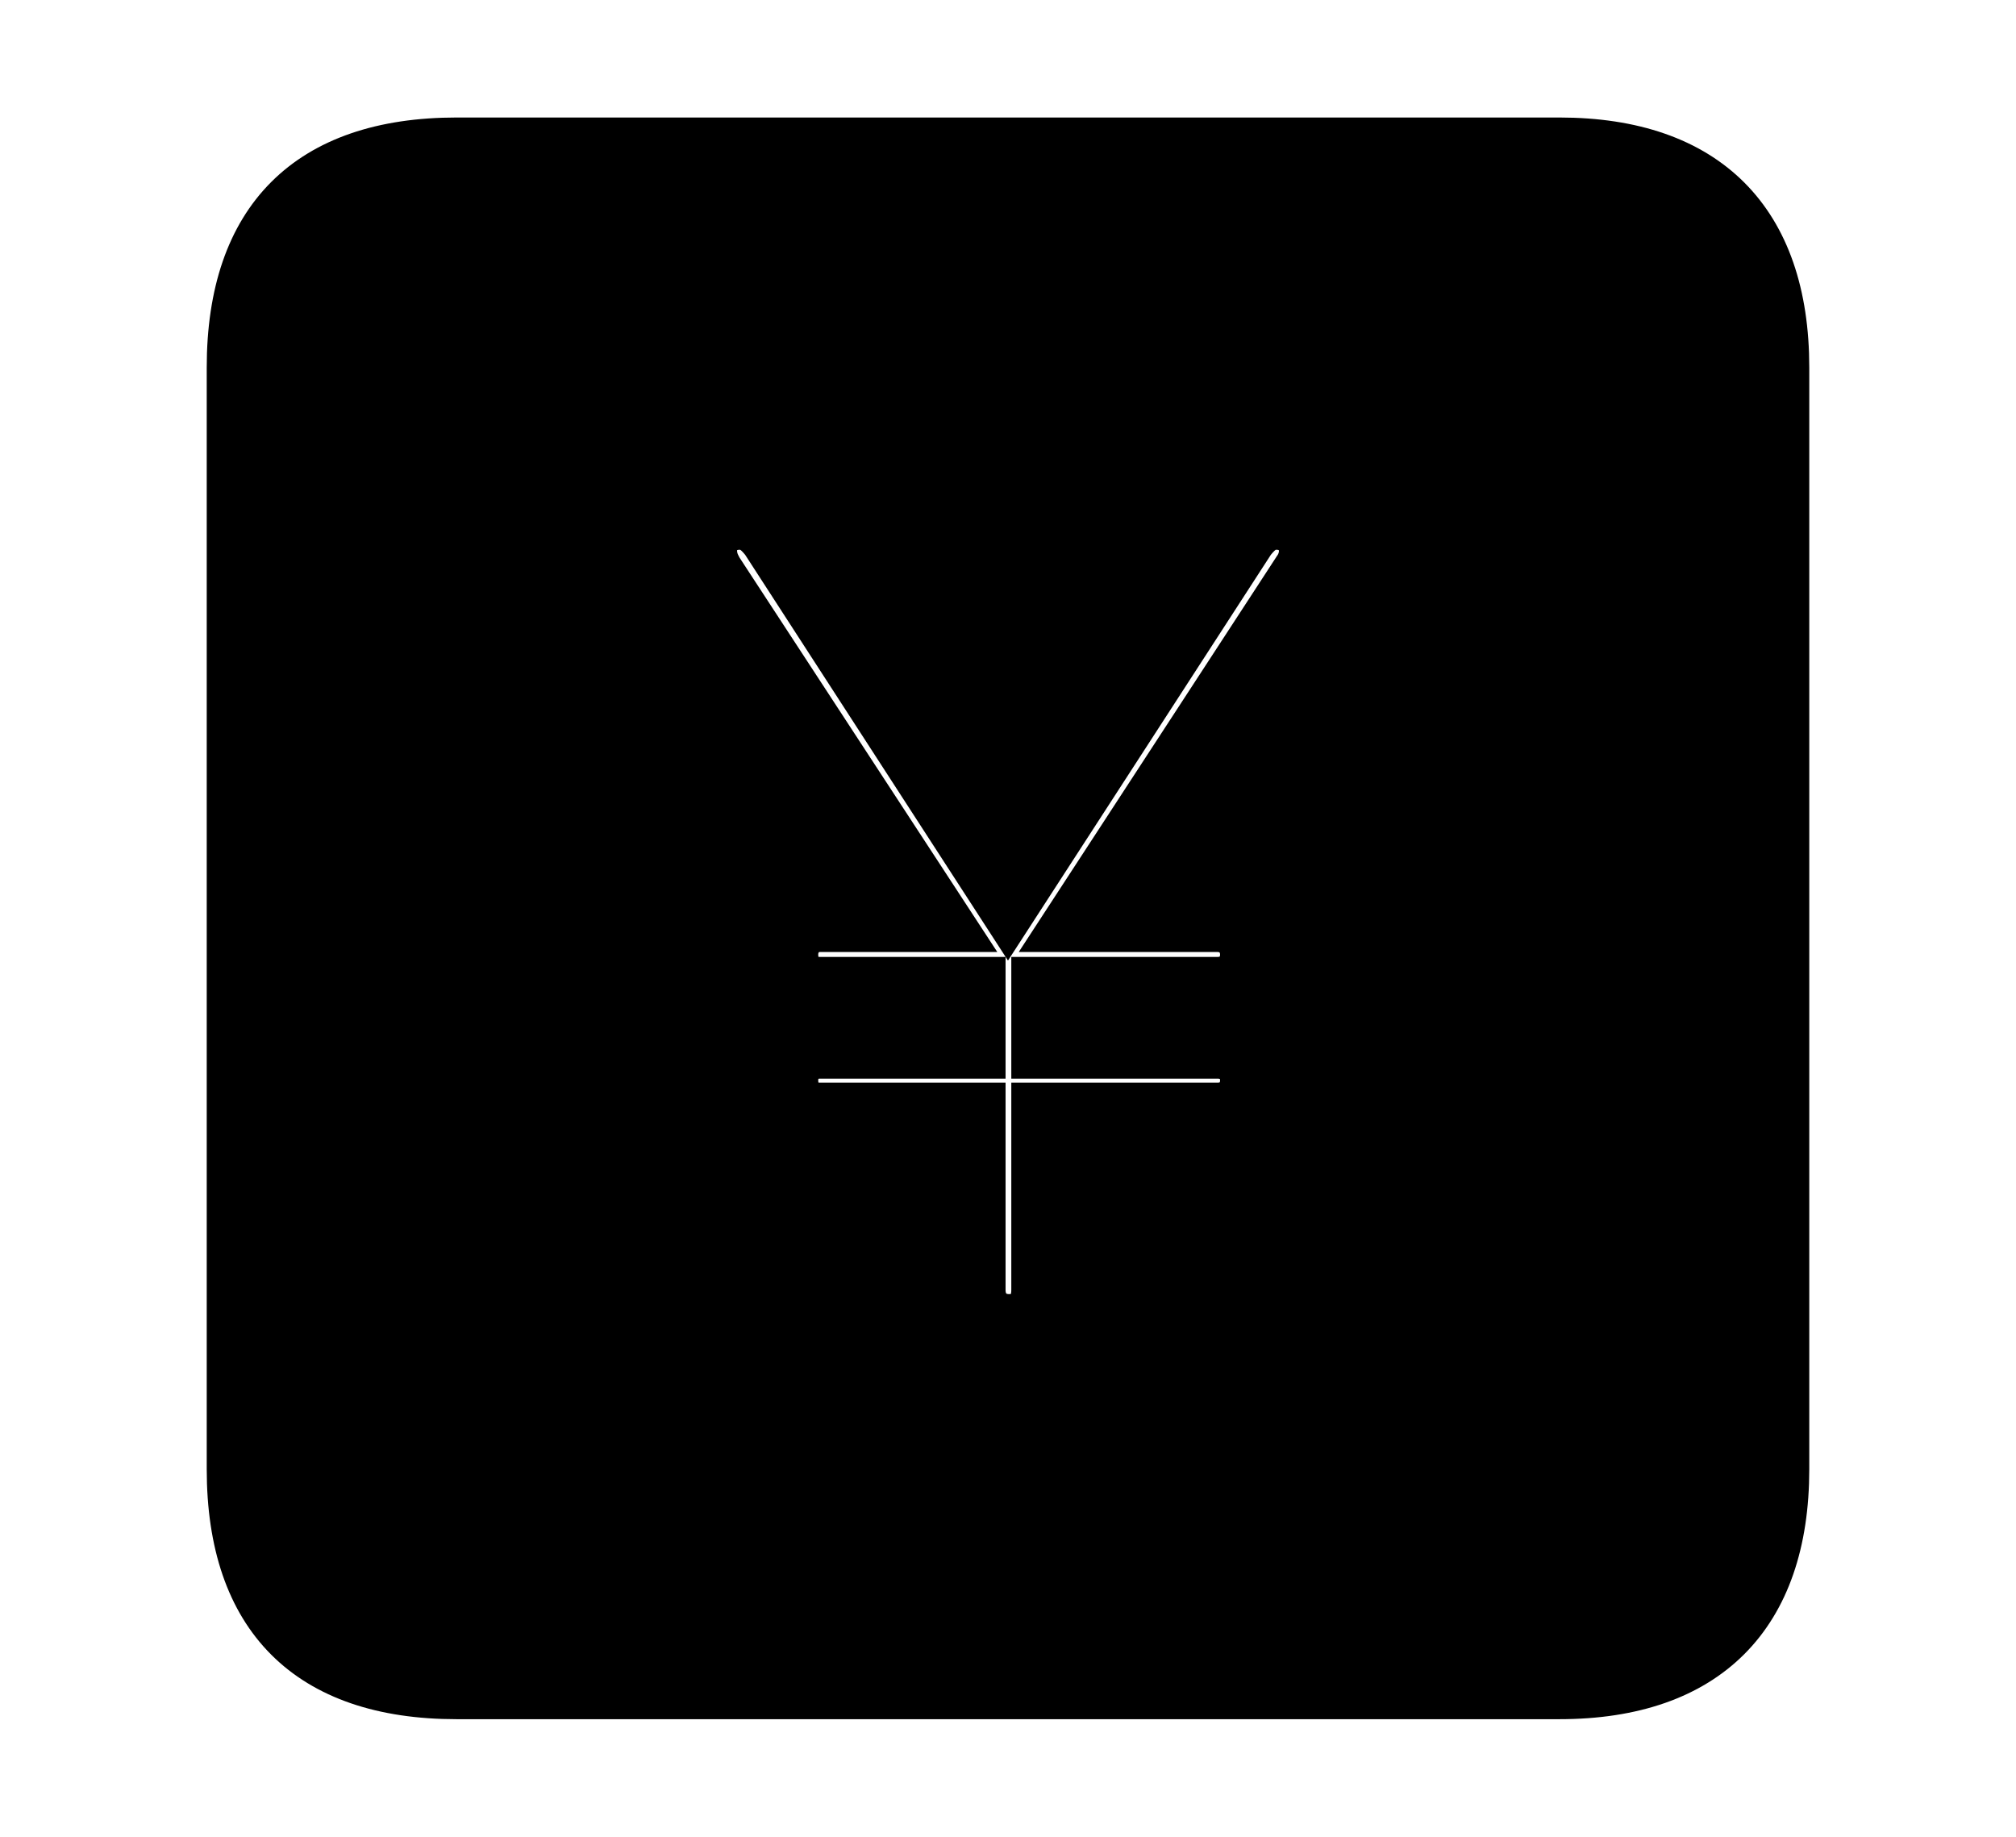 <svg width='48.555px' height='44.236px' direction='ltr' xmlns='http://www.w3.org/2000/svg' version='1.1'>
<g fill-rule='nonzero' transform='scale(1,-1) translate(0,-44.236)'>
<path fill='black' stroke='black' fill-opacity='1.0' stroke-width='1.0' d='
    M 11.0,3.33
    L 37.555,3.33
    C 41.143,3.33 43.076,5.285 43.076,8.852
    L 43.076,35.385
    C 43.076,38.951 41.143,40.906 37.555,40.906
    L 11.0,40.906
    C 7.391,40.906 5.479,38.994 5.479,35.385
    L 5.479,8.852
    C 5.479,5.242 7.391,3.33 11.0,3.33
    Z
    M 24.299,12.568
    C 23.998,12.568 23.719,12.762 23.719,13.17
    L 23.719,17.66
    L 19.744,17.66
    C 19.379,17.66 19.207,17.896 19.207,18.219
    C 19.207,18.52 19.422,18.756 19.744,18.756
    L 23.719,18.756
    L 23.719,20.689
    L 19.744,20.689
    C 19.379,20.689 19.207,20.926 19.207,21.248
    C 19.207,21.549 19.422,21.807 19.744,21.807
    L 23.096,21.807
    L 17.381,30.551
    C 17.338,30.637 17.252,30.766 17.252,30.98
    C 17.252,31.281 17.488,31.496 17.811,31.496
    C 18.025,31.496 18.154,31.41 18.348,31.174
    L 24.277,22.021
    L 30.207,31.174
    C 30.4,31.41 30.529,31.496 30.744,31.496
    C 31.088,31.496 31.303,31.26 31.303,30.959
    C 31.303,30.809 31.238,30.658 31.174,30.572
    L 25.459,21.807
    L 29.326,21.807
    C 29.67,21.807 29.885,21.549 29.885,21.248
    C 29.885,20.926 29.67,20.689 29.326,20.689
    L 24.857,20.689
    L 24.857,18.756
    L 29.326,18.756
    C 29.67,18.756 29.885,18.52 29.885,18.219
    C 29.885,17.896 29.67,17.66 29.326,17.66
    L 24.857,17.66
    L 24.857,13.17
    C 24.857,12.762 24.643,12.568 24.299,12.568
    Z
' />
</g>
</svg>